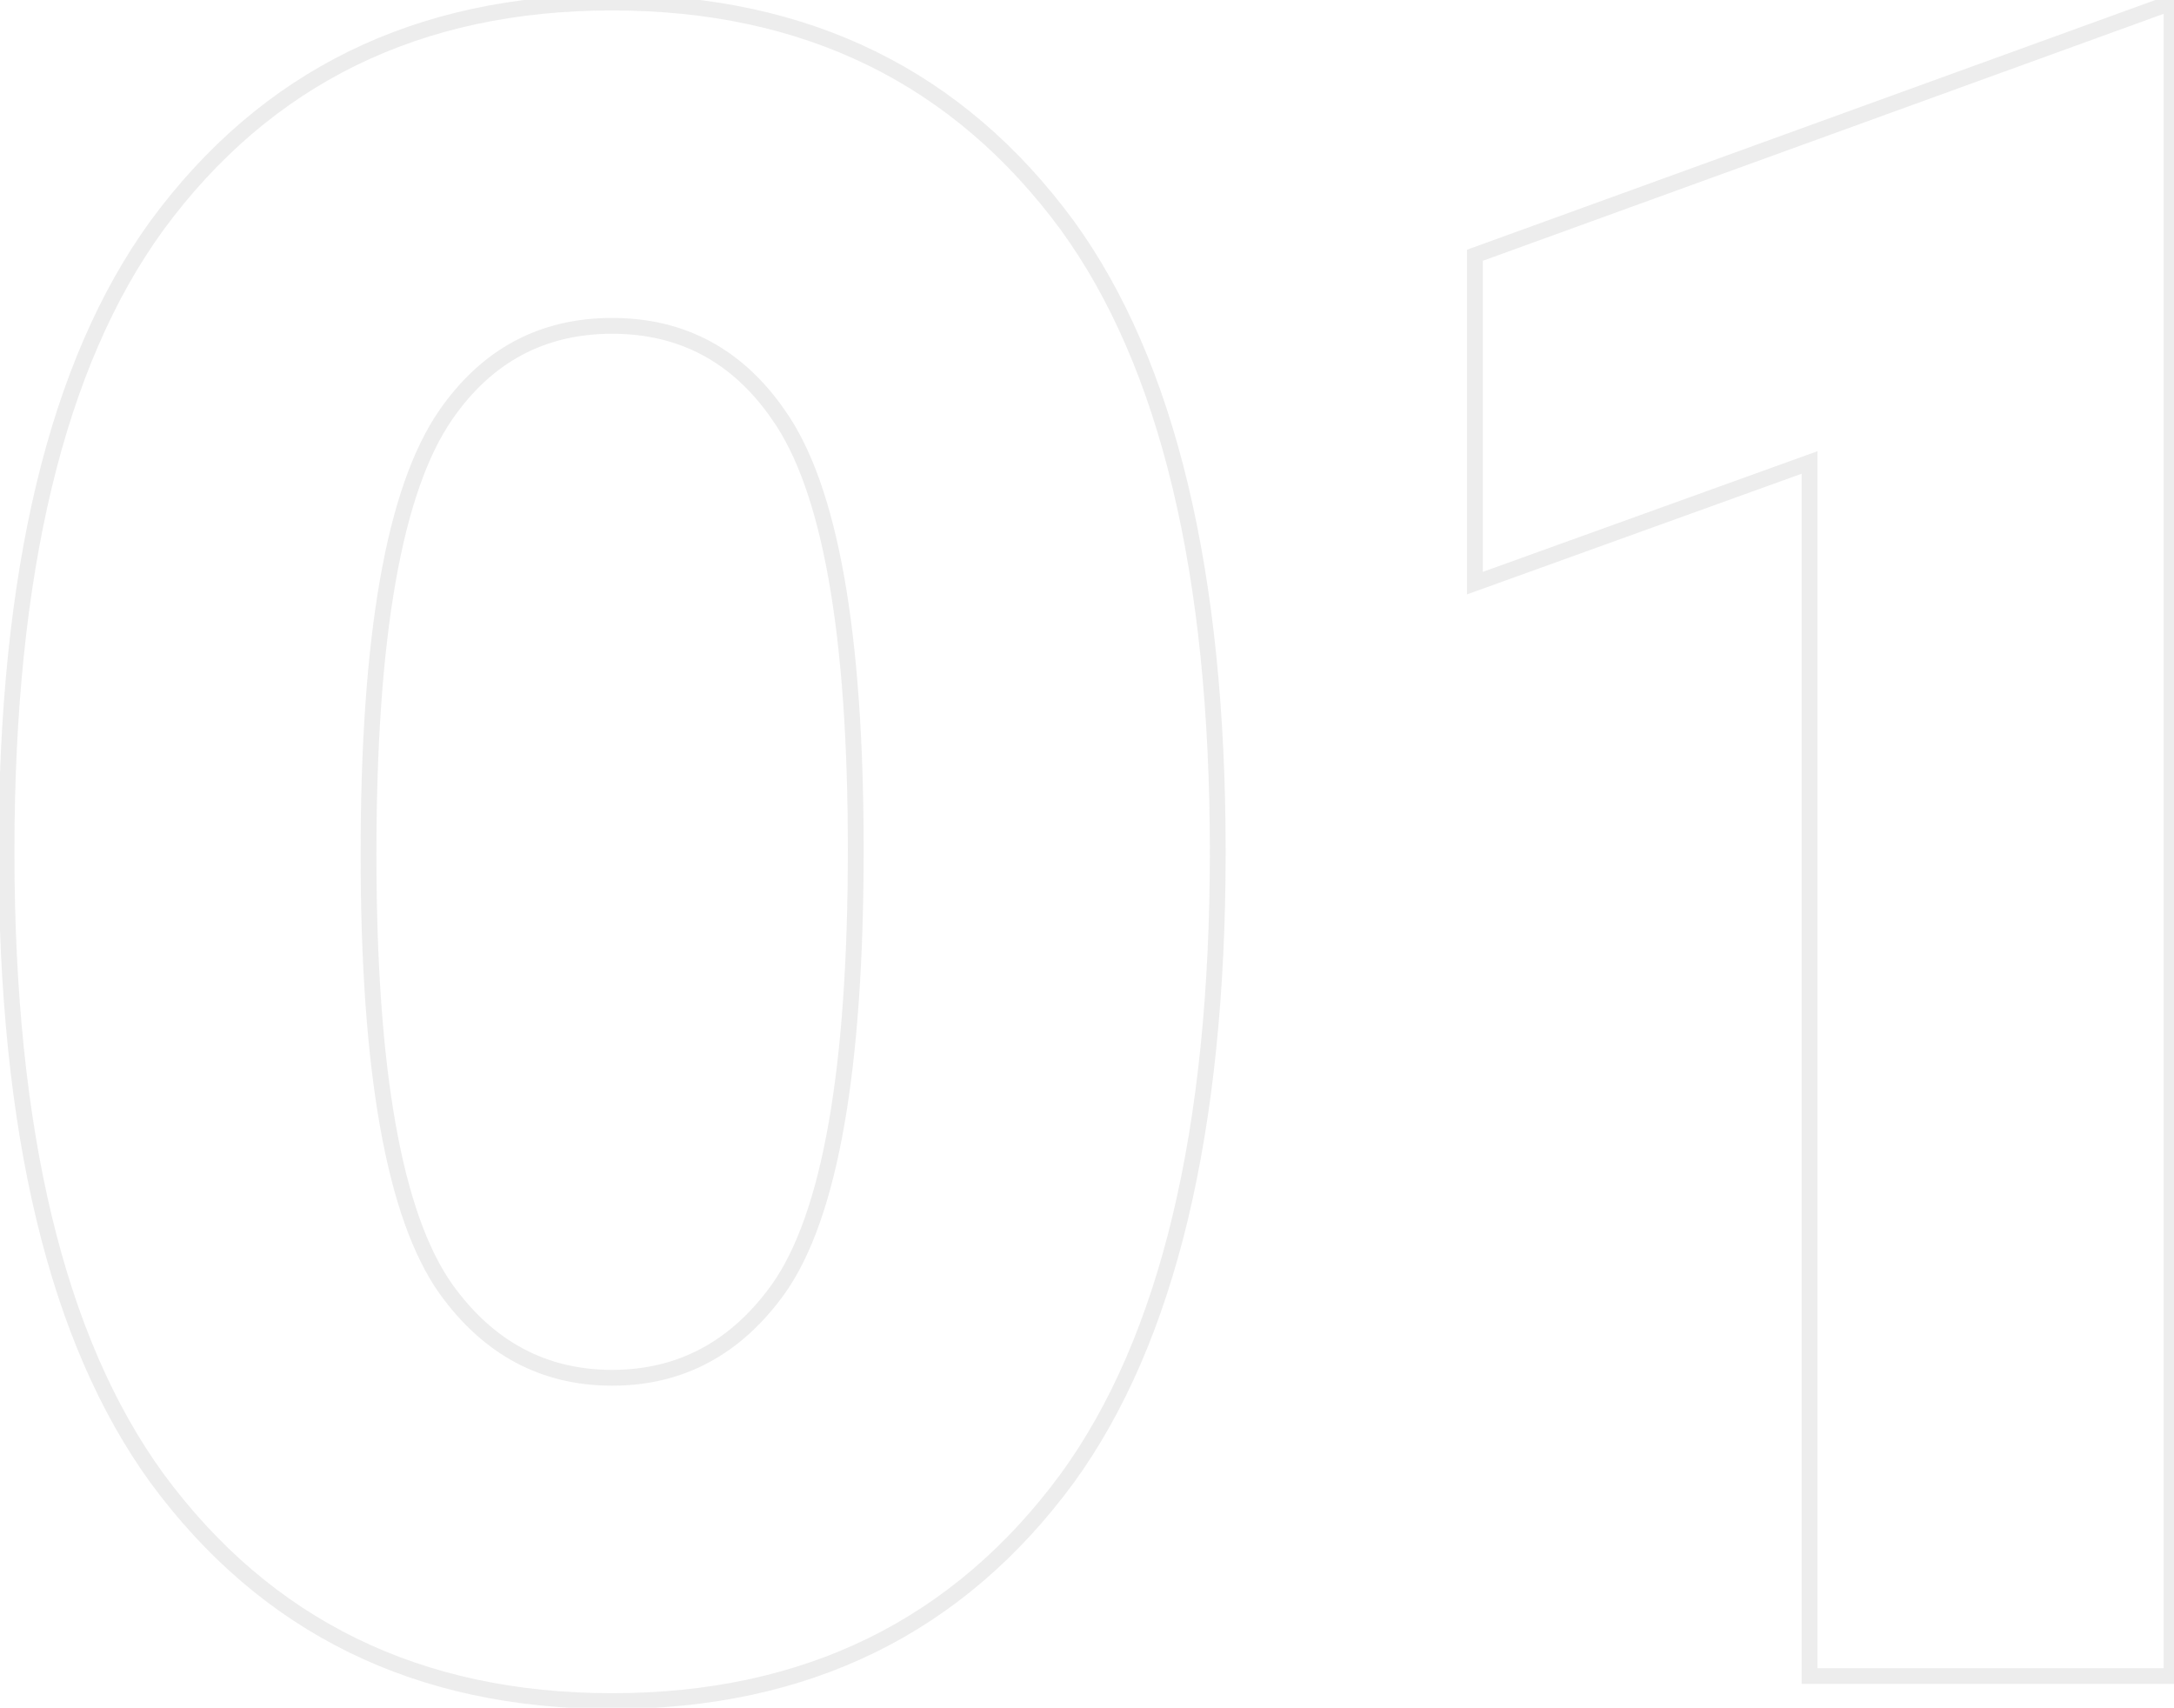 <svg width="275" height="216" viewBox="0 0 275 216" fill="none" xmlns="http://www.w3.org/2000/svg">
<path opacity="0.08" d="M135.032 186.944L135.838 187.536L135.842 187.531L135.032 186.944ZM19.832 186.944L19.023 187.531L19.026 187.536L19.832 186.944ZM19.832 28.544L19.026 27.952L19.023 27.957L19.832 28.544ZM135.032 28.544L135.842 27.957L135.838 27.952L135.032 28.544ZM56.408 163.04L55.592 163.618L55.596 163.623L56.408 163.04ZM98.456 163.04L99.268 163.623L99.272 163.618L98.456 163.04ZM98.456 52.448L97.634 53.017L97.64 53.026L98.456 52.448ZM56.408 52.448L57.23 53.018L57.23 53.017L56.408 52.448ZM134.226 186.352C120.602 204.896 101.709 214.168 77.432 214.168V216.168C102.307 216.168 121.814 206.624 135.838 187.536L134.226 186.352ZM77.432 214.168C53.155 214.168 34.262 204.896 20.638 186.352L19.026 187.536C33.05 206.624 52.557 216.168 77.432 216.168V214.168ZM20.642 186.357C8.15 169.134 1.824 142.984 1.824 107.744H-0.176C-0.176 143.16 6.17 169.81 19.023 187.531L20.642 186.357ZM1.824 107.744C1.824 72.504 8.15 46.354 20.642 29.131L19.023 27.957C6.17 45.678 -0.176 72.328 -0.176 107.744H1.824ZM20.638 29.136C34.262 10.592 53.155 1.32 77.432 1.32V-0.68C52.557 -0.68 33.05 8.864 19.026 27.952L20.638 29.136ZM77.432 1.32C101.709 1.32 120.602 10.592 134.226 29.136L135.838 27.952C121.814 8.864 102.307 -0.68 77.432 -0.68V1.32ZM134.222 29.131C146.714 46.354 153.04 72.504 153.04 107.744H155.04C155.04 72.328 148.694 45.678 135.842 27.957L134.222 29.131ZM153.04 107.744C153.04 142.984 146.714 169.134 134.222 186.357L135.842 187.531C148.694 169.81 155.04 143.16 155.04 107.744H153.04ZM55.596 163.623C61.145 171.352 68.445 175.272 77.432 175.272V173.272C69.139 173.272 62.423 169.704 57.22 162.457L55.596 163.623ZM77.432 175.272C86.419 175.272 93.719 171.352 99.268 163.623L97.644 162.457C92.441 169.704 85.725 173.272 77.432 173.272V175.272ZM99.272 163.618C102.66 158.835 105.142 151.73 106.785 142.405C108.43 133.064 109.248 121.409 109.248 107.456H107.248C107.248 121.343 106.434 132.872 104.815 142.059C103.194 151.262 100.78 158.029 97.64 162.462L99.272 163.618ZM109.248 107.456C109.248 93.694 108.43 82.183 106.785 72.937C105.141 63.706 102.659 56.652 99.272 51.87L97.64 53.026C100.781 57.46 103.195 64.182 104.815 73.287C106.434 82.377 107.248 93.762 107.248 107.456H109.248ZM99.278 51.879C93.914 44.131 86.604 40.216 77.432 40.216V42.216C85.924 42.216 92.63 45.789 97.634 53.017L99.278 51.879ZM77.432 40.216C68.26 40.216 60.95 44.131 55.586 51.879L57.23 53.017C62.234 45.789 68.94 42.216 77.432 42.216V40.216ZM55.586 51.878C52.203 56.753 49.722 63.901 48.079 73.227C46.434 82.568 45.616 94.174 45.616 108.032H47.616C47.616 94.242 48.43 82.76 50.049 73.573C51.67 64.371 54.084 57.551 57.23 53.018L55.586 51.878ZM45.616 108.032C45.616 121.794 46.434 133.305 48.08 142.551C49.723 151.782 52.205 158.836 55.592 163.618L57.224 162.462C54.083 158.028 51.669 151.306 50.048 142.201C48.43 133.111 47.616 121.726 47.616 108.032H45.616ZM228.9 212H227.9V213H228.9V212ZM228.9 58.496H229.9V57.072L228.561 57.555L228.9 58.496ZM186.564 73.76H185.564V75.183L186.903 74.701L186.564 73.76ZM186.564 32.288L186.223 31.348L185.564 31.587V32.288H186.564ZM274.692 0.32H275.692V-1.107L274.351 -0.62L274.692 0.32ZM274.692 212V213H275.692V212H274.692ZM229.9 212V58.496H227.9V212H229.9ZM228.561 57.555L186.225 72.819L186.903 74.701L229.239 59.437L228.561 57.555ZM187.564 73.76V32.288H185.564V73.76H187.564ZM186.905 33.228L275.033 1.26L274.351 -0.62L186.223 31.348L186.905 33.228ZM273.692 0.32V212H275.692V0.32H273.692ZM274.692 211H228.9V213H274.692V211Z" fill="#191B21"/>
</svg>
